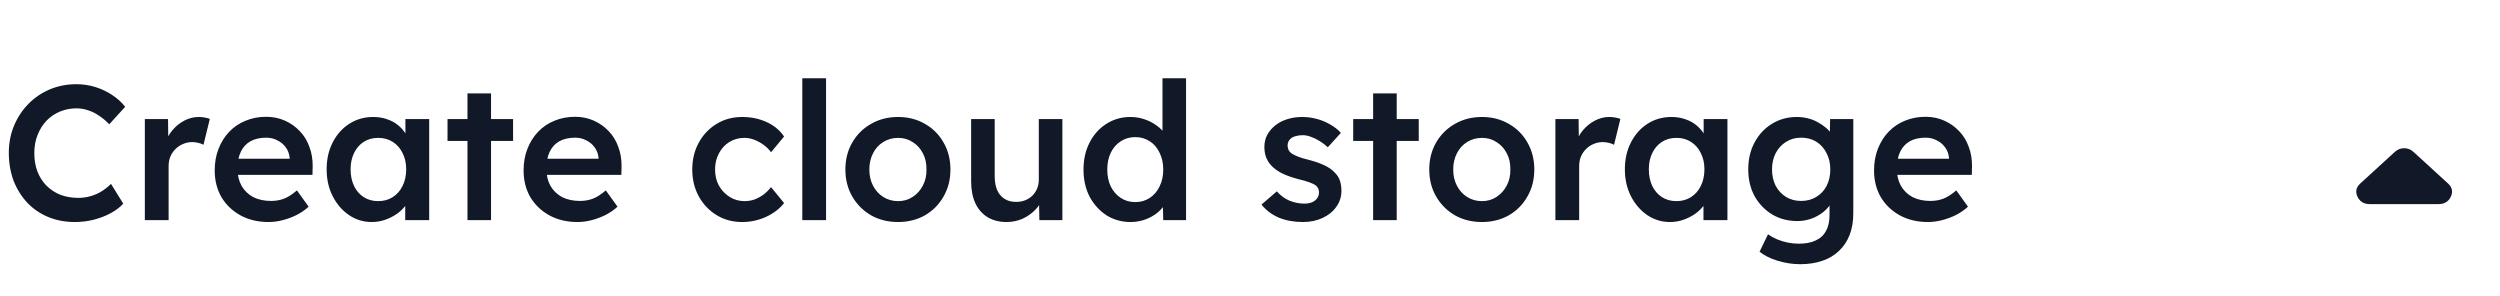 <svg width="253" height="30" viewBox="0 0 313 30" fill="none" xmlns="http://www.w3.org/2000/svg">
<path d="M9.384 24.24C8.168 24.24 7.056 24.032 6.048 23.616C5.04 23.2 4.168 22.608 3.432 21.84C2.696 21.056 2.12 20.136 1.704 19.08C1.304 18.008 1.104 16.84 1.104 15.576C1.104 14.36 1.32 13.232 1.752 12.192C2.184 11.152 2.784 10.24 3.552 9.456C4.32 8.672 5.216 8.064 6.24 7.632C7.264 7.2 8.376 6.984 9.576 6.984C10.392 6.984 11.184 7.104 11.952 7.344C12.72 7.584 13.424 7.92 14.064 8.352C14.704 8.768 15.24 9.256 15.672 9.816L13.68 12C13.264 11.568 12.832 11.208 12.384 10.92C11.952 10.616 11.496 10.392 11.016 10.248C10.552 10.088 10.072 10.008 9.576 10.008C8.84 10.008 8.144 10.144 7.488 10.416C6.848 10.688 6.288 11.072 5.808 11.568C5.344 12.064 4.976 12.656 4.704 13.344C4.432 14.016 4.296 14.768 4.296 15.6C4.296 16.448 4.424 17.216 4.68 17.904C4.952 18.592 5.328 19.184 5.808 19.68C6.304 20.176 6.888 20.56 7.56 20.832C8.248 21.088 9 21.216 9.816 21.216C10.344 21.216 10.856 21.144 11.352 21C11.848 20.856 12.304 20.656 12.72 20.4C13.152 20.128 13.544 19.816 13.896 19.464L15.432 21.936C15.048 22.368 14.536 22.76 13.896 23.112C13.256 23.464 12.536 23.744 11.736 23.952C10.952 24.144 10.168 24.24 9.384 24.24ZM18.134 24V11.352H21.038L21.086 15.384L20.678 14.472C20.854 13.832 21.158 13.256 21.59 12.744C22.022 12.232 22.518 11.832 23.078 11.544C23.654 11.24 24.254 11.088 24.878 11.088C25.15 11.088 25.406 11.112 25.646 11.16C25.902 11.208 26.11 11.264 26.27 11.328L25.478 14.568C25.302 14.472 25.086 14.392 24.83 14.328C24.574 14.264 24.318 14.232 24.062 14.232C23.662 14.232 23.278 14.312 22.91 14.472C22.558 14.616 22.246 14.824 21.974 15.096C21.702 15.368 21.486 15.688 21.326 16.056C21.182 16.408 21.11 16.808 21.11 17.256V24H18.134ZM33.625 24.24C32.297 24.24 31.121 23.96 30.097 23.4C29.089 22.84 28.297 22.08 27.721 21.12C27.161 20.144 26.881 19.032 26.881 17.784C26.881 16.792 27.041 15.888 27.361 15.072C27.681 14.256 28.121 13.552 28.681 12.96C29.257 12.352 29.937 11.888 30.721 11.568C31.521 11.232 32.393 11.064 33.337 11.064C34.169 11.064 34.945 11.224 35.665 11.544C36.385 11.864 37.009 12.304 37.537 12.864C38.065 13.408 38.465 14.064 38.737 14.832C39.025 15.584 39.161 16.408 39.145 17.304L39.121 18.336H28.873L28.321 16.32H36.649L36.265 16.728V16.2C36.217 15.704 36.057 15.272 35.785 14.904C35.513 14.52 35.161 14.224 34.729 14.016C34.313 13.792 33.849 13.68 33.337 13.68C32.553 13.68 31.889 13.832 31.345 14.136C30.817 14.44 30.417 14.88 30.145 15.456C29.873 16.016 29.737 16.72 29.737 17.568C29.737 18.384 29.905 19.096 30.241 19.704C30.593 20.312 31.081 20.784 31.705 21.12C32.345 21.44 33.089 21.6 33.937 21.6C34.529 21.6 35.073 21.504 35.569 21.312C36.065 21.12 36.601 20.776 37.177 20.28L38.641 22.32C38.209 22.72 37.713 23.064 37.153 23.352C36.609 23.624 36.033 23.84 35.425 24C34.817 24.16 34.217 24.24 33.625 24.24ZM46.535 24.24C45.495 24.24 44.551 23.952 43.703 23.376C42.855 22.8 42.175 22.016 41.663 21.024C41.151 20.032 40.895 18.904 40.895 17.64C40.895 16.376 41.151 15.248 41.663 14.256C42.175 13.264 42.871 12.488 43.751 11.928C44.631 11.368 45.623 11.088 46.727 11.088C47.367 11.088 47.951 11.184 48.479 11.376C49.007 11.552 49.471 11.808 49.871 12.144C50.271 12.48 50.599 12.864 50.855 13.296C51.127 13.728 51.311 14.192 51.407 14.688L50.759 14.52V11.352H53.735V24H50.735V20.976L51.431 20.856C51.319 21.288 51.111 21.712 50.807 22.128C50.519 22.528 50.151 22.888 49.703 23.208C49.271 23.512 48.783 23.76 48.239 23.952C47.711 24.144 47.143 24.24 46.535 24.24ZM47.351 21.624C48.039 21.624 48.647 21.456 49.175 21.12C49.703 20.784 50.111 20.32 50.399 19.728C50.703 19.12 50.855 18.424 50.855 17.64C50.855 16.872 50.703 16.192 50.399 15.6C50.111 15.008 49.703 14.544 49.175 14.208C48.647 13.872 48.039 13.704 47.351 13.704C46.663 13.704 46.055 13.872 45.527 14.208C45.015 14.544 44.615 15.008 44.327 15.6C44.039 16.192 43.895 16.872 43.895 17.64C43.895 18.424 44.039 19.12 44.327 19.728C44.615 20.32 45.015 20.784 45.527 21.12C46.055 21.456 46.663 21.624 47.351 21.624ZM58.526 24V8.136H61.478V24H58.526ZM56.03 14.088V11.352H64.238V14.088H56.03ZM72.297 24.24C70.969 24.24 69.793 23.96 68.769 23.4C67.761 22.84 66.969 22.08 66.393 21.12C65.833 20.144 65.553 19.032 65.553 17.784C65.553 16.792 65.713 15.888 66.033 15.072C66.353 14.256 66.793 13.552 67.353 12.96C67.929 12.352 68.609 11.888 69.393 11.568C70.193 11.232 71.065 11.064 72.009 11.064C72.841 11.064 73.617 11.224 74.337 11.544C75.057 11.864 75.681 12.304 76.209 12.864C76.737 13.408 77.137 14.064 77.409 14.832C77.697 15.584 77.833 16.408 77.817 17.304L77.793 18.336H67.545L66.993 16.32H75.321L74.937 16.728V16.2C74.889 15.704 74.729 15.272 74.457 14.904C74.185 14.52 73.833 14.224 73.401 14.016C72.985 13.792 72.521 13.68 72.009 13.68C71.225 13.68 70.561 13.832 70.017 14.136C69.489 14.44 69.089 14.88 68.817 15.456C68.545 16.016 68.409 16.72 68.409 17.568C68.409 18.384 68.577 19.096 68.913 19.704C69.265 20.312 69.753 20.784 70.377 21.12C71.017 21.44 71.761 21.6 72.609 21.6C73.201 21.6 73.745 21.504 74.241 21.312C74.737 21.12 75.273 20.776 75.849 20.28L77.313 22.32C76.881 22.72 76.385 23.064 75.825 23.352C75.281 23.624 74.705 23.84 74.097 24C73.489 24.16 72.889 24.24 72.297 24.24ZM92.91 24.24C91.726 24.24 90.662 23.952 89.718 23.376C88.774 22.8 88.03 22.016 87.486 21.024C86.942 20.032 86.67 18.912 86.67 17.664C86.67 16.416 86.942 15.296 87.486 14.304C88.03 13.312 88.774 12.528 89.718 11.952C90.662 11.376 91.726 11.088 92.91 11.088C94.046 11.088 95.078 11.304 96.006 11.736C96.934 12.168 97.654 12.768 98.166 13.536L96.534 15.504C96.294 15.168 95.99 14.864 95.622 14.592C95.254 14.32 94.862 14.104 94.446 13.944C94.03 13.784 93.614 13.704 93.198 13.704C92.494 13.704 91.862 13.88 91.302 14.232C90.758 14.568 90.326 15.04 90.006 15.648C89.686 16.24 89.526 16.912 89.526 17.664C89.526 18.416 89.686 19.088 90.006 19.68C90.342 20.272 90.79 20.744 91.35 21.096C91.91 21.448 92.534 21.624 93.222 21.624C93.638 21.624 94.038 21.56 94.422 21.432C94.822 21.288 95.198 21.088 95.55 20.832C95.902 20.576 96.23 20.256 96.534 19.872L98.166 21.864C97.622 22.568 96.87 23.144 95.91 23.592C94.966 24.024 93.966 24.24 92.91 24.24ZM100.447 24V6.24H103.423V24H100.447ZM112.442 24.24C111.178 24.24 110.05 23.96 109.058 23.4C108.066 22.824 107.282 22.04 106.706 21.048C106.13 20.056 105.842 18.928 105.842 17.664C105.842 16.4 106.13 15.272 106.706 14.28C107.282 13.288 108.066 12.512 109.058 11.952C110.05 11.376 111.178 11.088 112.442 11.088C113.69 11.088 114.81 11.376 115.802 11.952C116.794 12.512 117.57 13.288 118.13 14.28C118.706 15.272 118.994 16.4 118.994 17.664C118.994 18.928 118.706 20.056 118.13 21.048C117.57 22.04 116.794 22.824 115.802 23.4C114.81 23.96 113.69 24.24 112.442 24.24ZM112.442 21.624C113.13 21.624 113.738 21.448 114.266 21.096C114.81 20.744 115.234 20.272 115.538 19.68C115.858 19.088 116.01 18.416 115.994 17.664C116.01 16.896 115.858 16.216 115.538 15.624C115.234 15.032 114.81 14.568 114.266 14.232C113.738 13.88 113.13 13.704 112.442 13.704C111.754 13.704 111.13 13.88 110.57 14.232C110.026 14.568 109.602 15.04 109.298 15.648C108.994 16.24 108.842 16.912 108.842 17.664C108.842 18.416 108.994 19.088 109.298 19.68C109.602 20.272 110.026 20.744 110.57 21.096C111.13 21.448 111.754 21.624 112.442 21.624ZM126.026 24.24C125.114 24.24 124.322 24.04 123.65 23.64C122.978 23.224 122.466 22.64 122.114 21.888C121.762 21.12 121.586 20.208 121.586 19.152V11.352H124.538V18.528C124.538 19.2 124.642 19.776 124.85 20.256C125.058 20.72 125.362 21.08 125.762 21.336C126.162 21.592 126.642 21.72 127.202 21.72C127.618 21.72 127.994 21.656 128.33 21.528C128.682 21.384 128.986 21.192 129.242 20.952C129.498 20.696 129.698 20.4 129.842 20.064C129.986 19.712 130.058 19.336 130.058 18.936V11.352H133.01V24H130.13L130.082 21.36L130.61 21.072C130.418 21.68 130.09 22.224 129.626 22.704C129.178 23.168 128.642 23.544 128.018 23.832C127.394 24.104 126.73 24.24 126.026 24.24ZM141.558 24.24C140.438 24.24 139.43 23.96 138.534 23.4C137.654 22.824 136.95 22.048 136.422 21.072C135.91 20.08 135.654 18.944 135.654 17.664C135.654 16.4 135.91 15.272 136.422 14.28C136.934 13.288 137.63 12.512 138.51 11.952C139.406 11.376 140.414 11.088 141.534 11.088C142.142 11.088 142.726 11.184 143.286 11.376C143.862 11.568 144.374 11.832 144.822 12.168C145.27 12.488 145.622 12.848 145.878 13.248C146.15 13.648 146.302 14.064 146.334 14.496L145.542 14.592V6.24H148.494V24H145.638L145.566 21.024L146.142 21.072C146.126 21.472 145.982 21.856 145.71 22.224C145.454 22.592 145.118 22.928 144.702 23.232C144.286 23.536 143.798 23.784 143.238 23.976C142.694 24.152 142.134 24.24 141.558 24.24ZM142.134 21.744C142.822 21.744 143.43 21.568 143.958 21.216C144.486 20.864 144.894 20.384 145.182 19.776C145.486 19.168 145.638 18.464 145.638 17.664C145.638 16.88 145.486 16.184 145.182 15.576C144.894 14.952 144.486 14.472 143.958 14.136C143.43 13.784 142.822 13.608 142.134 13.608C141.446 13.608 140.838 13.784 140.31 14.136C139.782 14.472 139.366 14.952 139.062 15.576C138.774 16.184 138.63 16.88 138.63 17.664C138.63 18.464 138.774 19.168 139.062 19.776C139.366 20.384 139.782 20.864 140.31 21.216C140.838 21.568 141.446 21.744 142.134 21.744ZM163.124 24.24C162.004 24.24 160.996 24.056 160.1 23.688C159.22 23.304 158.5 22.76 157.94 22.056L159.86 20.4C160.34 20.944 160.876 21.336 161.468 21.576C162.06 21.816 162.684 21.936 163.34 21.936C163.612 21.936 163.852 21.904 164.06 21.84C164.284 21.776 164.476 21.68 164.636 21.552C164.796 21.424 164.916 21.28 164.996 21.12C165.092 20.944 165.14 20.752 165.14 20.544C165.14 20.16 164.996 19.856 164.708 19.632C164.548 19.52 164.292 19.4 163.94 19.272C163.604 19.144 163.164 19.016 162.62 18.888C161.756 18.664 161.036 18.408 160.46 18.12C159.884 17.816 159.436 17.48 159.116 17.112C158.844 16.808 158.636 16.464 158.492 16.08C158.364 15.696 158.3 15.28 158.3 14.832C158.3 14.272 158.42 13.768 158.66 13.32C158.916 12.856 159.26 12.456 159.692 12.12C160.124 11.784 160.628 11.528 161.204 11.352C161.78 11.176 162.38 11.088 163.004 11.088C163.644 11.088 164.26 11.168 164.852 11.328C165.46 11.488 166.02 11.72 166.532 12.024C167.06 12.312 167.508 12.664 167.876 13.08L166.244 14.88C165.94 14.592 165.604 14.336 165.236 14.112C164.884 13.888 164.524 13.712 164.156 13.584C163.788 13.44 163.444 13.368 163.124 13.368C162.82 13.368 162.548 13.4 162.308 13.464C162.068 13.512 161.868 13.592 161.708 13.704C161.548 13.816 161.42 13.96 161.324 14.136C161.244 14.296 161.204 14.488 161.204 14.712C161.22 14.904 161.268 15.088 161.348 15.264C161.444 15.424 161.572 15.56 161.732 15.672C161.908 15.784 162.172 15.912 162.524 16.056C162.876 16.2 163.332 16.336 163.892 16.464C164.676 16.672 165.332 16.904 165.86 17.16C166.388 17.416 166.804 17.712 167.108 18.048C167.412 18.336 167.628 18.672 167.756 19.056C167.884 19.44 167.948 19.864 167.948 20.328C167.948 21.08 167.732 21.752 167.3 22.344C166.884 22.936 166.308 23.4 165.572 23.736C164.852 24.072 164.036 24.24 163.124 24.24ZM171.916 24V8.136H174.868V24H171.916ZM169.42 14.088V11.352H177.628V14.088H169.42ZM185.543 24.24C184.279 24.24 183.151 23.96 182.159 23.4C181.167 22.824 180.383 22.04 179.807 21.048C179.231 20.056 178.943 18.928 178.943 17.664C178.943 16.4 179.231 15.272 179.807 14.28C180.383 13.288 181.167 12.512 182.159 11.952C183.151 11.376 184.279 11.088 185.543 11.088C186.791 11.088 187.911 11.376 188.903 11.952C189.895 12.512 190.671 13.288 191.231 14.28C191.807 15.272 192.095 16.4 192.095 17.664C192.095 18.928 191.807 20.056 191.231 21.048C190.671 22.04 189.895 22.824 188.903 23.4C187.911 23.96 186.791 24.24 185.543 24.24ZM185.543 21.624C186.231 21.624 186.839 21.448 187.367 21.096C187.911 20.744 188.335 20.272 188.639 19.68C188.959 19.088 189.111 18.416 189.095 17.664C189.111 16.896 188.959 16.216 188.639 15.624C188.335 15.032 187.911 14.568 187.367 14.232C186.839 13.88 186.231 13.704 185.543 13.704C184.855 13.704 184.231 13.88 183.671 14.232C183.127 14.568 182.703 15.04 182.399 15.648C182.095 16.24 181.943 16.912 181.943 17.664C181.943 18.416 182.095 19.088 182.399 19.68C182.703 20.272 183.127 20.744 183.671 21.096C184.231 21.448 184.855 21.624 185.543 21.624ZM194.736 24V11.352H197.64L197.688 15.384L197.28 14.472C197.456 13.832 197.76 13.256 198.192 12.744C198.624 12.232 199.12 11.832 199.68 11.544C200.256 11.24 200.856 11.088 201.48 11.088C201.752 11.088 202.008 11.112 202.248 11.16C202.504 11.208 202.712 11.264 202.872 11.328L202.08 14.568C201.904 14.472 201.688 14.392 201.432 14.328C201.176 14.264 200.92 14.232 200.664 14.232C200.264 14.232 199.88 14.312 199.512 14.472C199.16 14.616 198.848 14.824 198.576 15.096C198.304 15.368 198.088 15.688 197.928 16.056C197.784 16.408 197.712 16.808 197.712 17.256V24H194.736ZM209.074 24.24C208.034 24.24 207.09 23.952 206.242 23.376C205.394 22.8 204.714 22.016 204.202 21.024C203.69 20.032 203.434 18.904 203.434 17.64C203.434 16.376 203.69 15.248 204.202 14.256C204.714 13.264 205.41 12.488 206.29 11.928C207.17 11.368 208.162 11.088 209.266 11.088C209.906 11.088 210.49 11.184 211.018 11.376C211.546 11.552 212.01 11.808 212.41 12.144C212.81 12.48 213.138 12.864 213.394 13.296C213.666 13.728 213.85 14.192 213.946 14.688L213.298 14.52V11.352H216.274V24H213.274V20.976L213.97 20.856C213.858 21.288 213.65 21.712 213.346 22.128C213.058 22.528 212.69 22.888 212.242 23.208C211.81 23.512 211.322 23.76 210.778 23.952C210.25 24.144 209.682 24.24 209.074 24.24ZM209.89 21.624C210.578 21.624 211.186 21.456 211.714 21.12C212.242 20.784 212.65 20.32 212.938 19.728C213.242 19.12 213.394 18.424 213.394 17.64C213.394 16.872 213.242 16.192 212.938 15.6C212.65 15.008 212.242 14.544 211.714 14.208C211.186 13.872 210.578 13.704 209.89 13.704C209.202 13.704 208.594 13.872 208.066 14.208C207.554 14.544 207.154 15.008 206.866 15.6C206.578 16.192 206.434 16.872 206.434 17.64C206.434 18.424 206.578 19.12 206.866 19.728C207.154 20.32 207.554 20.784 208.066 21.12C208.594 21.456 209.202 21.624 209.89 21.624ZM225.385 29.52C224.441 29.52 223.497 29.376 222.553 29.088C221.625 28.8 220.873 28.424 220.297 27.96L221.353 25.776C221.689 26.016 222.065 26.224 222.481 26.4C222.897 26.576 223.337 26.712 223.801 26.808C224.281 26.904 224.753 26.952 225.217 26.952C226.065 26.952 226.769 26.816 227.329 26.544C227.905 26.288 228.337 25.888 228.625 25.344C228.913 24.816 229.057 24.152 229.057 23.352V21.024L229.489 21.192C229.393 21.688 229.129 22.16 228.697 22.608C228.265 23.056 227.721 23.424 227.065 23.712C226.409 23.984 225.737 24.12 225.049 24.12C223.849 24.12 222.785 23.84 221.857 23.28C220.945 22.72 220.217 21.96 219.673 21C219.145 20.024 218.881 18.904 218.881 17.64C218.881 16.376 219.145 15.256 219.673 14.28C220.201 13.288 220.921 12.512 221.833 11.952C222.761 11.376 223.801 11.088 224.953 11.088C225.433 11.088 225.897 11.144 226.345 11.256C226.793 11.368 227.201 11.528 227.569 11.736C227.953 11.944 228.297 12.176 228.601 12.432C228.905 12.688 229.153 12.96 229.345 13.248C229.537 13.536 229.657 13.816 229.705 14.088L229.081 14.28L229.129 11.352H232.033V23.136C232.033 24.16 231.881 25.064 231.577 25.848C231.273 26.632 230.833 27.296 230.257 27.84C229.681 28.4 228.985 28.816 228.169 29.088C227.353 29.376 226.425 29.52 225.385 29.52ZM225.505 21.6C226.225 21.6 226.857 21.432 227.401 21.096C227.961 20.76 228.393 20.296 228.697 19.704C229.001 19.112 229.153 18.432 229.153 17.664C229.153 16.88 228.993 16.192 228.673 15.6C228.369 14.992 227.945 14.52 227.401 14.184C226.857 13.848 226.225 13.68 225.505 13.68C224.785 13.68 224.153 13.856 223.609 14.208C223.065 14.544 222.633 15.016 222.313 15.624C222.009 16.216 221.857 16.896 221.857 17.664C221.857 18.416 222.009 19.096 222.313 19.704C222.633 20.296 223.065 20.76 223.609 21.096C224.153 21.432 224.785 21.6 225.505 21.6ZM241.375 24.24C240.047 24.24 238.871 23.96 237.847 23.4C236.839 22.84 236.047 22.08 235.471 21.12C234.911 20.144 234.631 19.032 234.631 17.784C234.631 16.792 234.791 15.888 235.111 15.072C235.431 14.256 235.871 13.552 236.431 12.96C237.007 12.352 237.687 11.888 238.471 11.568C239.271 11.232 240.143 11.064 241.087 11.064C241.919 11.064 242.695 11.224 243.415 11.544C244.135 11.864 244.759 12.304 245.287 12.864C245.815 13.408 246.215 14.064 246.487 14.832C246.775 15.584 246.911 16.408 246.895 17.304L246.871 18.336H236.623L236.071 16.32H244.399L244.015 16.728V16.2C243.967 15.704 243.807 15.272 243.535 14.904C243.263 14.52 242.911 14.224 242.479 14.016C242.063 13.792 241.599 13.68 241.087 13.68C240.303 13.68 239.639 13.832 239.095 14.136C238.567 14.44 238.167 14.88 237.895 15.456C237.623 16.016 237.487 16.72 237.487 17.568C237.487 18.384 237.655 19.096 237.991 19.704C238.343 20.312 238.831 20.784 239.455 21.12C240.095 21.44 240.839 21.6 241.687 21.6C242.279 21.6 242.823 21.504 243.319 21.312C243.815 21.12 244.351 20.776 244.927 20.28L246.391 22.32C245.959 22.72 245.463 23.064 244.903 23.352C244.359 23.624 243.783 23.84 243.175 24C242.567 24.16 241.967 24.24 241.375 24.24Z" fill="#111827"/>
<path d="M302.165 15.457L306.491 19.413C307.018 19.895 307.136 20.446 306.844 21.067C306.552 21.688 306.033 21.999 305.285 22H296.716C295.968 22 295.447 21.689 295.156 21.067C294.864 20.445 294.982 19.894 295.51 19.413L299.836 15.457C300.002 15.304 300.183 15.19 300.377 15.114C300.571 15.038 300.779 15 301.001 15C301.223 15 301.431 15.038 301.625 15.114C301.819 15.19 301.999 15.304 302.165 15.457Z" fill="#111827"/>
</svg>
